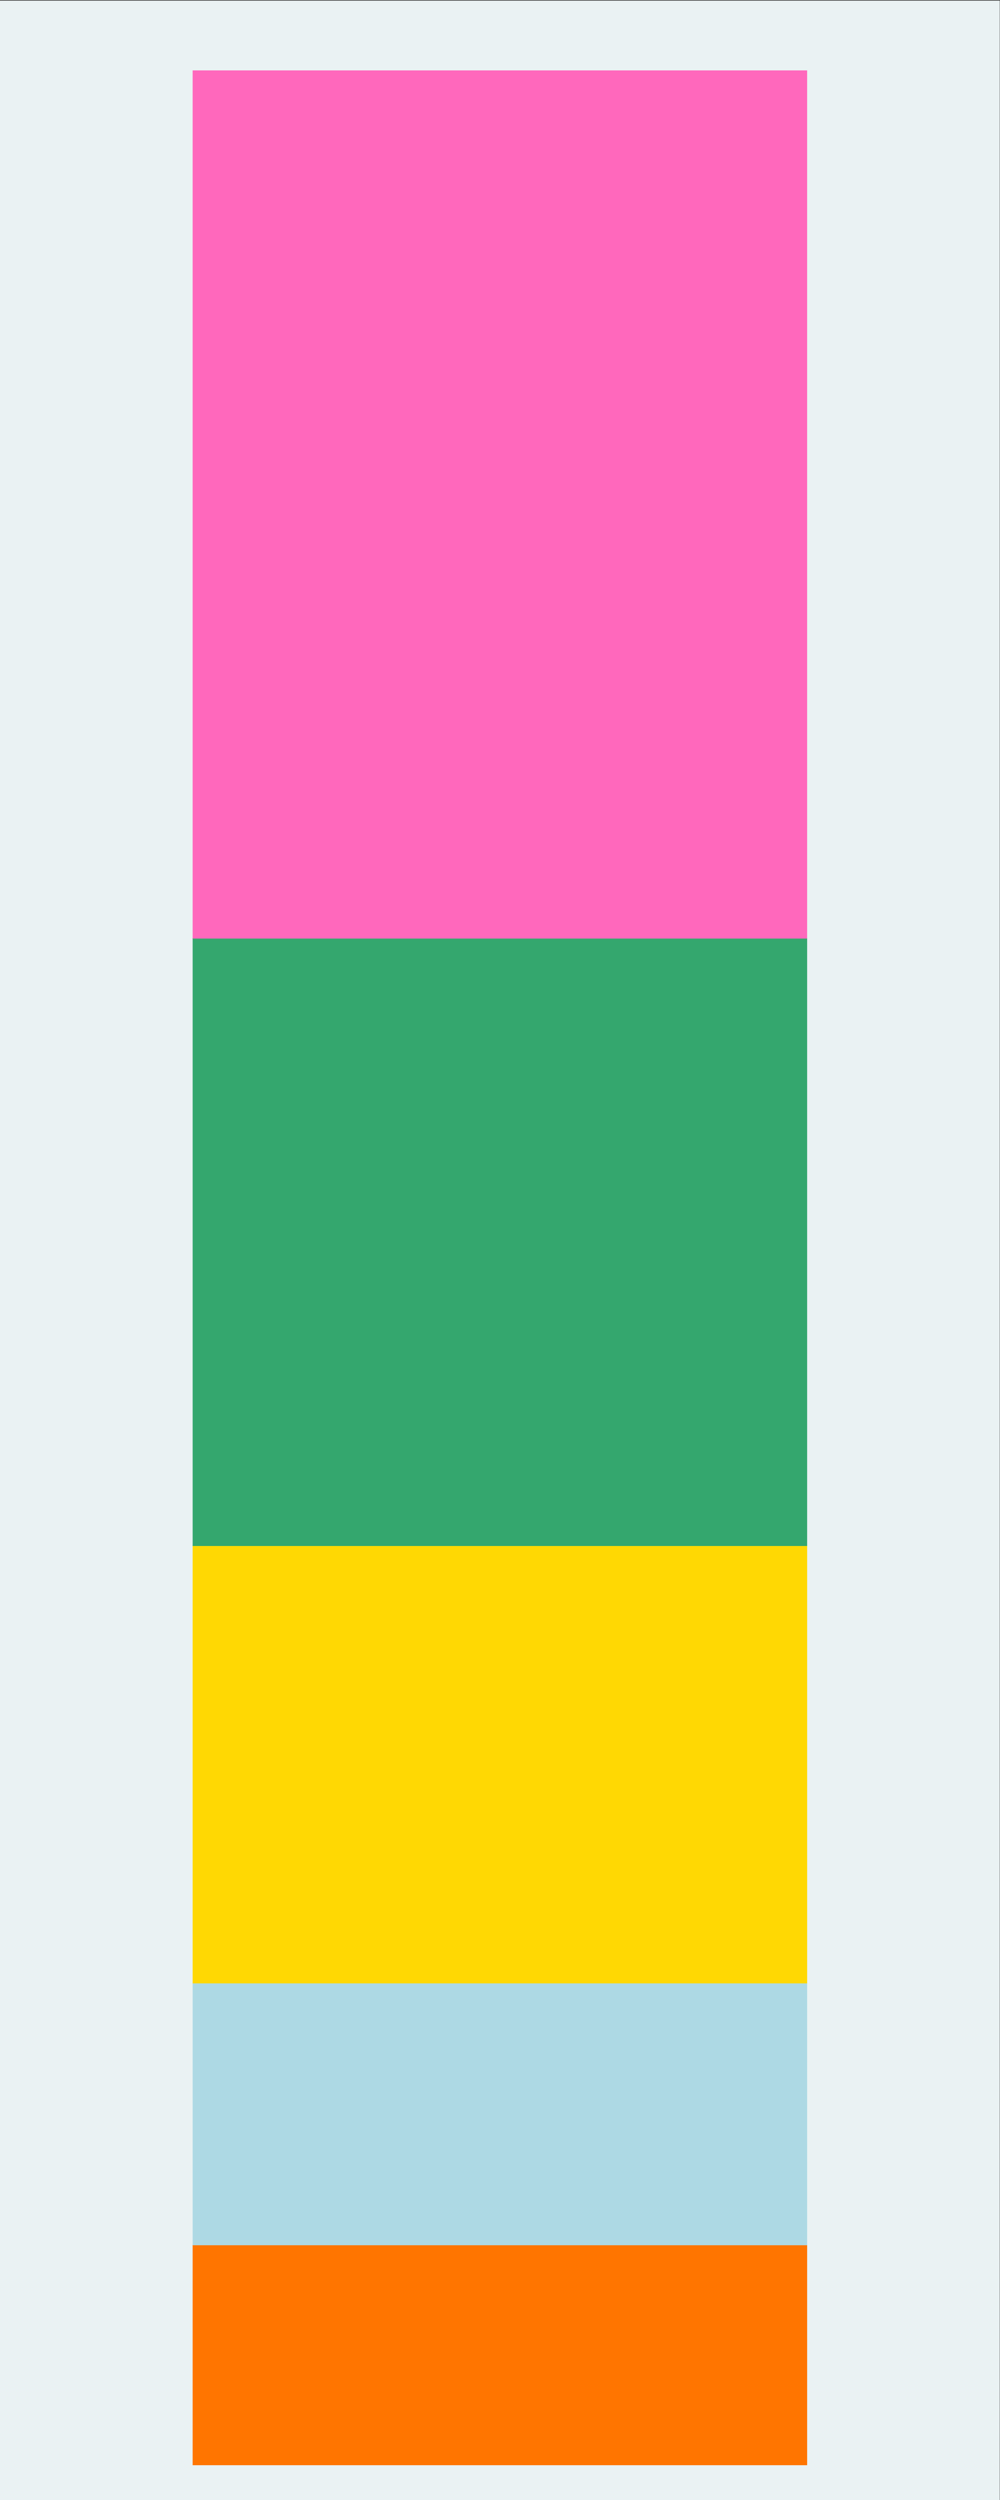 <?xml version="1.0" encoding="UTF-8" standalone="no"?>
<svg
   xmlns:dc="http://purl.org/dc/elements/1.1/"
   xmlns:cc="http://creativecommons.org/ns#"
   xmlns:rdf="http://www.w3.org/1999/02/22-rdf-syntax-ns#"
   xmlns:svg="http://www.w3.org/2000/svg"
   xmlns="http://www.w3.org/2000/svg"
   viewBox="0 0 384 960"
   height="960"
   width="384"
   xml:space="preserve"
   id="svg2"
   version="1.1"><rect x="0" y="0" width="384" height="960" fill="#333333" stroke="none"/><defs
     id="defs6" /><g
     transform="matrix(1.333,0,0,-1.333,0,960)"
     id="g10"><g
       transform="scale(0.1)"
       id="g12"><path
         id="path14"
         style="fill:#eaf2f3;fill-opacity:1;fill-rule:nonzero;stroke:none"
         d="M 0,0 H 2880 V 7200 H 0 Z" /><path
         id="path16"
         style="fill:#ff7500;fill-opacity:1;fill-rule:nonzero;stroke:none"
         d="M 555.523,100.801 V 734.398 H 2324.48 V 100.801 H 555.523" /><path
         id="path18"
         style="fill:none;stroke:#ff7500;stroke-width:1.2;stroke-linecap:butt;stroke-linejoin:miter;stroke-miterlimit:10;stroke-dasharray:none;stroke-opacity:1"
         d="M 555.523,100.801 V 734.398 H 2324.48 V 100.801 Z" /><path
         id="path20"
         style="fill:#add9e4;fill-opacity:1;fill-rule:nonzero;stroke:none"
         d="M 555.523,734.398 V 1488.82 H 2324.48 V 734.398 H 555.523" /><path
         id="path22"
         style="fill:none;stroke:#add9e4;stroke-width:1.2;stroke-linecap:butt;stroke-linejoin:miter;stroke-miterlimit:10;stroke-dasharray:none;stroke-opacity:1"
         d="M 555.523,734.398 V 1488.82 H 2324.48 V 734.398 Z" /><path
         id="path24"
         style="fill:#ffd803;fill-opacity:1;fill-rule:nonzero;stroke:none"
         d="m 555.523,1488.82 v 1260 H 2324.48 v -1260 H 555.523" /><path
         id="path26"
         style="fill:none;stroke:#ffd803;stroke-width:1.2;stroke-linecap:butt;stroke-linejoin:miter;stroke-miterlimit:10;stroke-dasharray:none;stroke-opacity:1"
         d="m 555.523,1488.82 v 1260 H 2324.48 v -1260 z" /><path
         id="path28"
         style="fill:#34a76e;fill-opacity:1;fill-rule:nonzero;stroke:none"
         d="M 555.523,2748.82 V 4498.65 H 2324.48 V 2748.82 H 555.523" /><path
         id="path30"
         style="fill:none;stroke:#34a76e;stroke-width:1.2;stroke-linecap:butt;stroke-linejoin:miter;stroke-miterlimit:10;stroke-dasharray:none;stroke-opacity:1"
         d="M 555.523,2748.82 V 4498.65 H 2324.48 V 2748.82 Z" /><path
         id="path32"
         style="fill:#ff68bc;fill-opacity:1;fill-rule:nonzero;stroke:none"
         d="M 555.523,4498.65 V 6998.4 H 2324.48 V 4498.65 H 555.523" /><path
         id="path34"
         style="fill:none;stroke:#ff68bc;stroke-width:1.2;stroke-linecap:butt;stroke-linejoin:miter;stroke-miterlimit:10;stroke-dasharray:none;stroke-opacity:1"
         d="M 555.523,4498.65 V 6998.4 H 2324.48 V 4498.65 Z" /></g></g></svg>